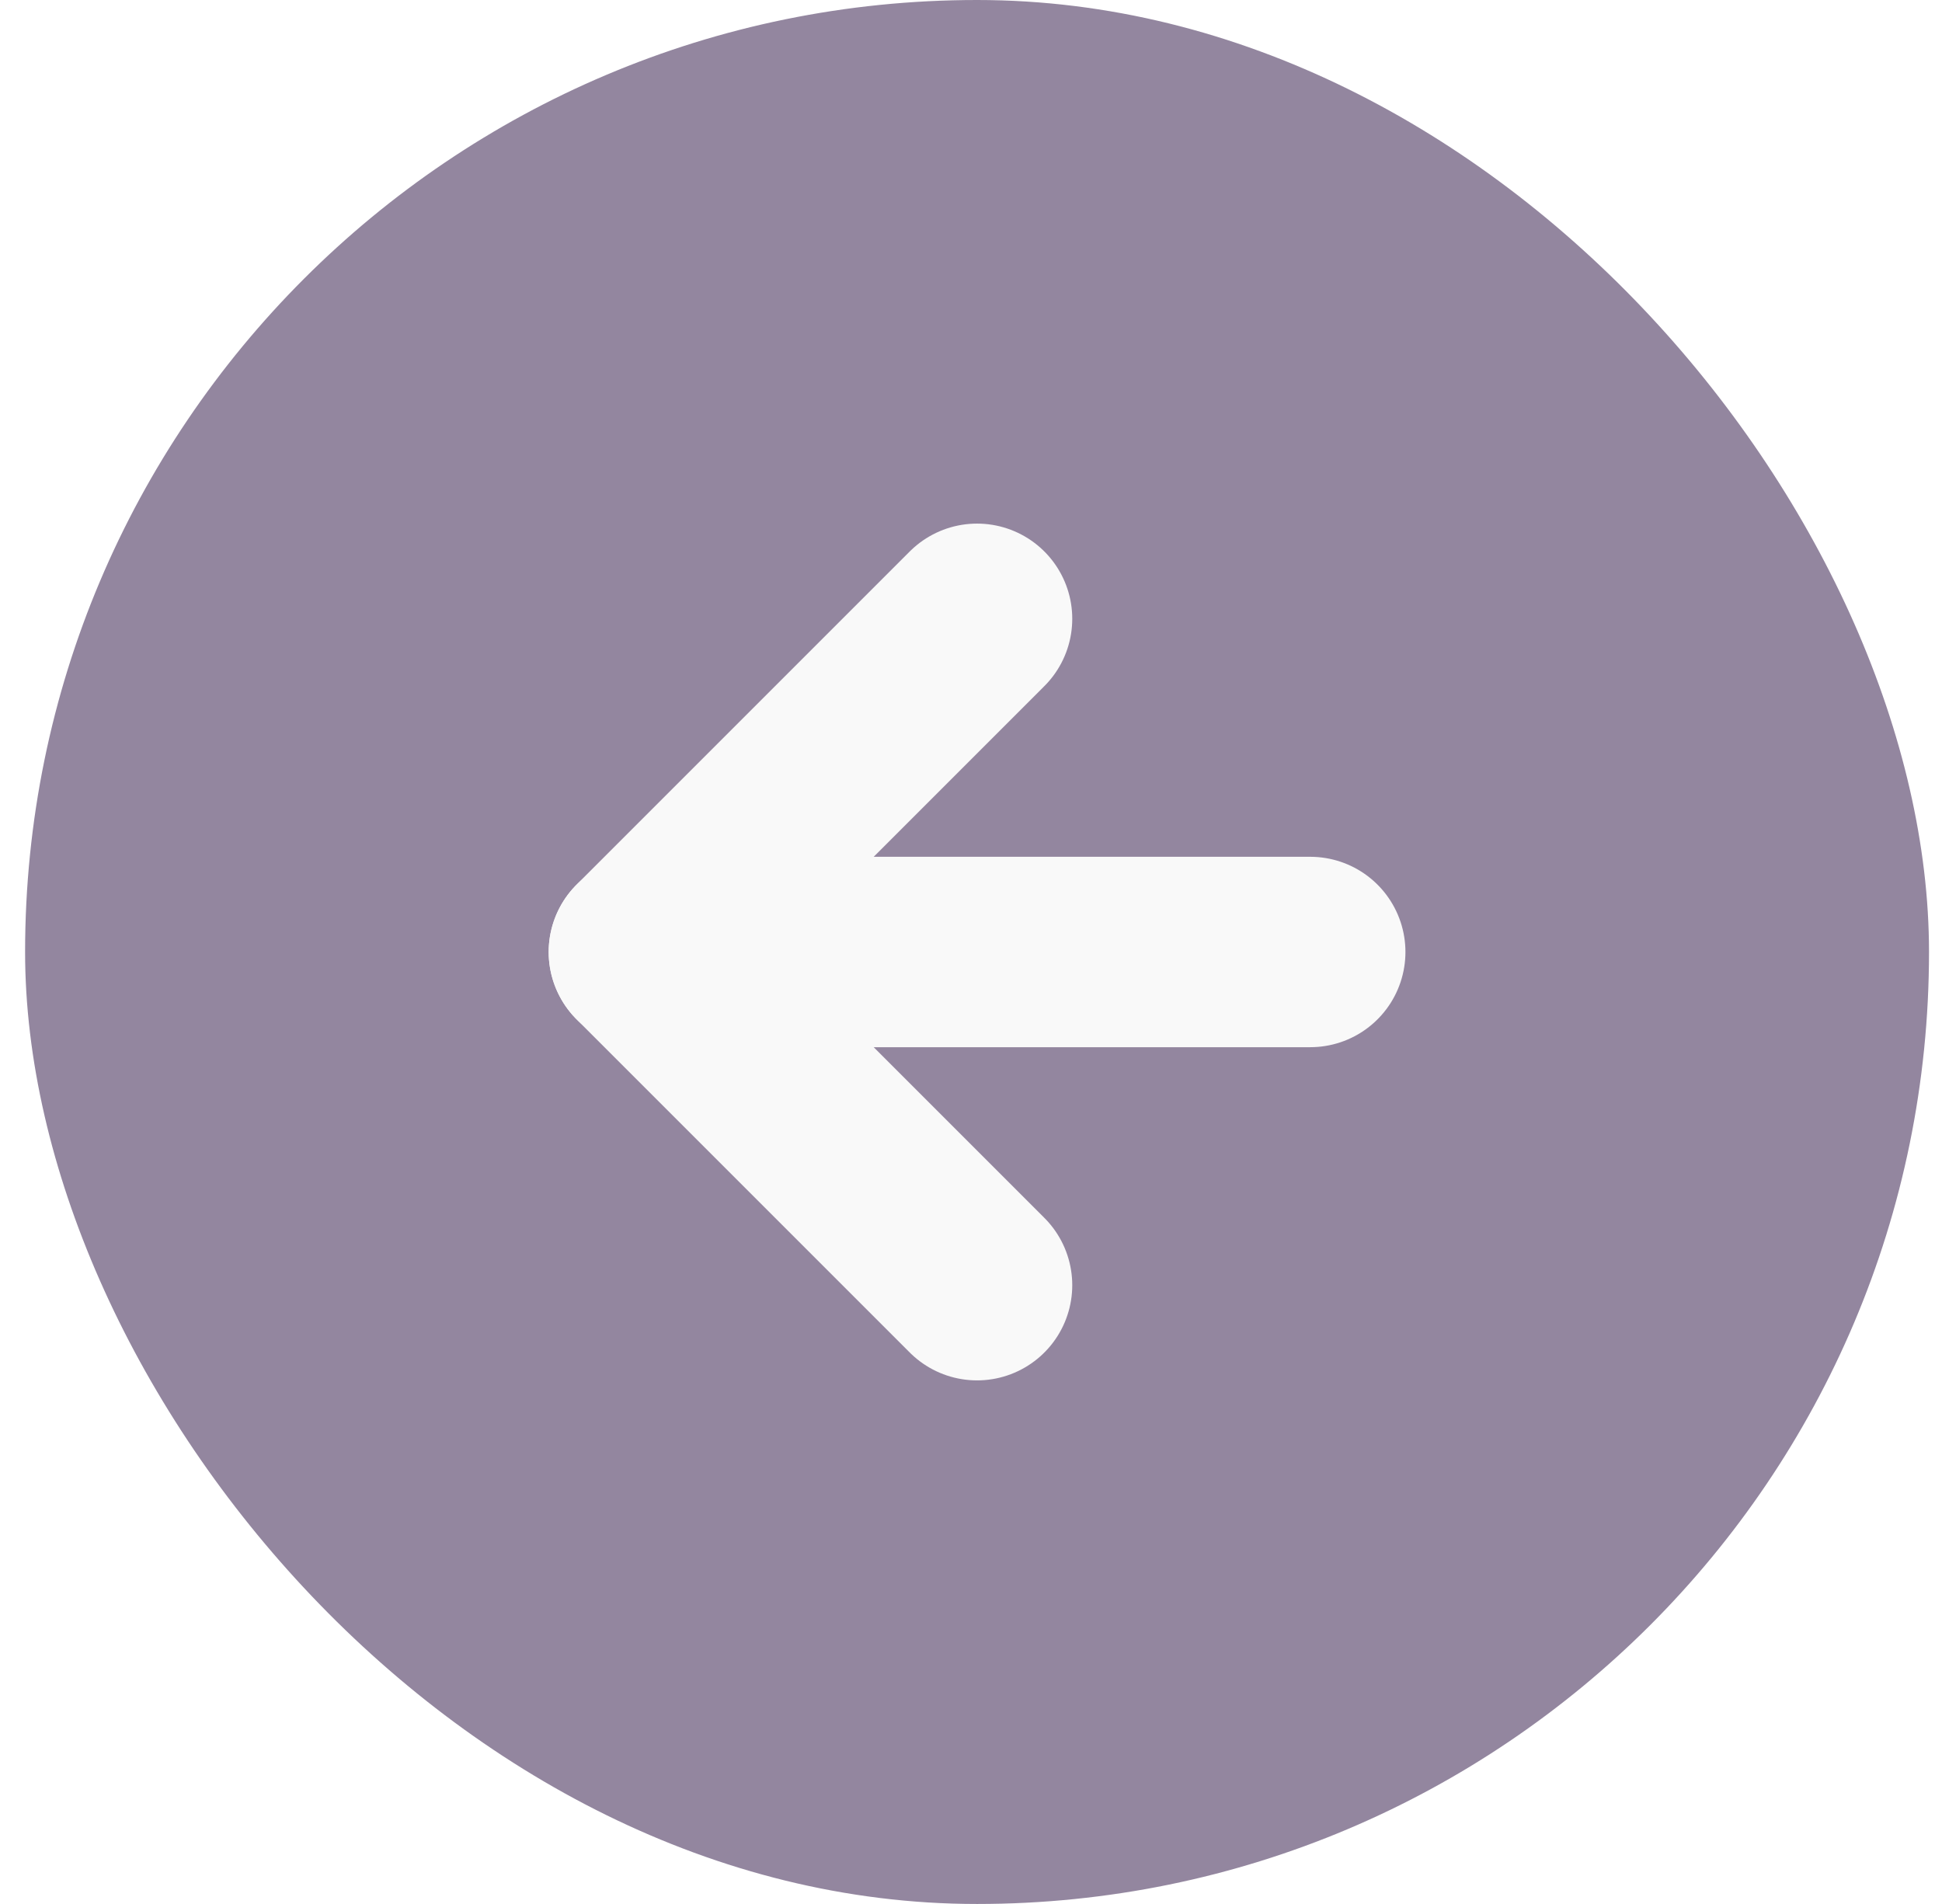 <svg width="51" height="50" viewBox="0 0 51 50" fill="none" xmlns="http://www.w3.org/2000/svg">
<g filter="url(#filter0_b_2057_2937)">
<rect x="0.659" width="50" height="50" rx="25" fill="#290E41" fill-opacity="0.5"/>
<path d="M34.409 25H16.909" stroke="#F9F9F9" stroke-width="5" stroke-linecap="round" stroke-linejoin="round"/>
<path d="M25.659 33.75L16.909 25L25.659 16.25" stroke="#F9F9F9" stroke-width="5" stroke-linecap="round" stroke-linejoin="round"/>
</g>
<defs>
<filter id="filter0_b_2057_2937" x="-19.341" y="-20" width="90" height="90" filterUnits="userSpaceOnUse" color-interpolation-filters="sRGB">
<feFlood flood-opacity="0" result="BackgroundImageFix"/>
<feGaussianBlur in="BackgroundImageFix" stdDeviation="10"/>
<feComposite in2="SourceAlpha" operator="in" result="effect1_backgroundBlur_2057_2937"/>
<feBlend mode="normal" in="SourceGraphic" in2="effect1_backgroundBlur_2057_2937" result="shape"/>
</filter>
</defs>
</svg>
